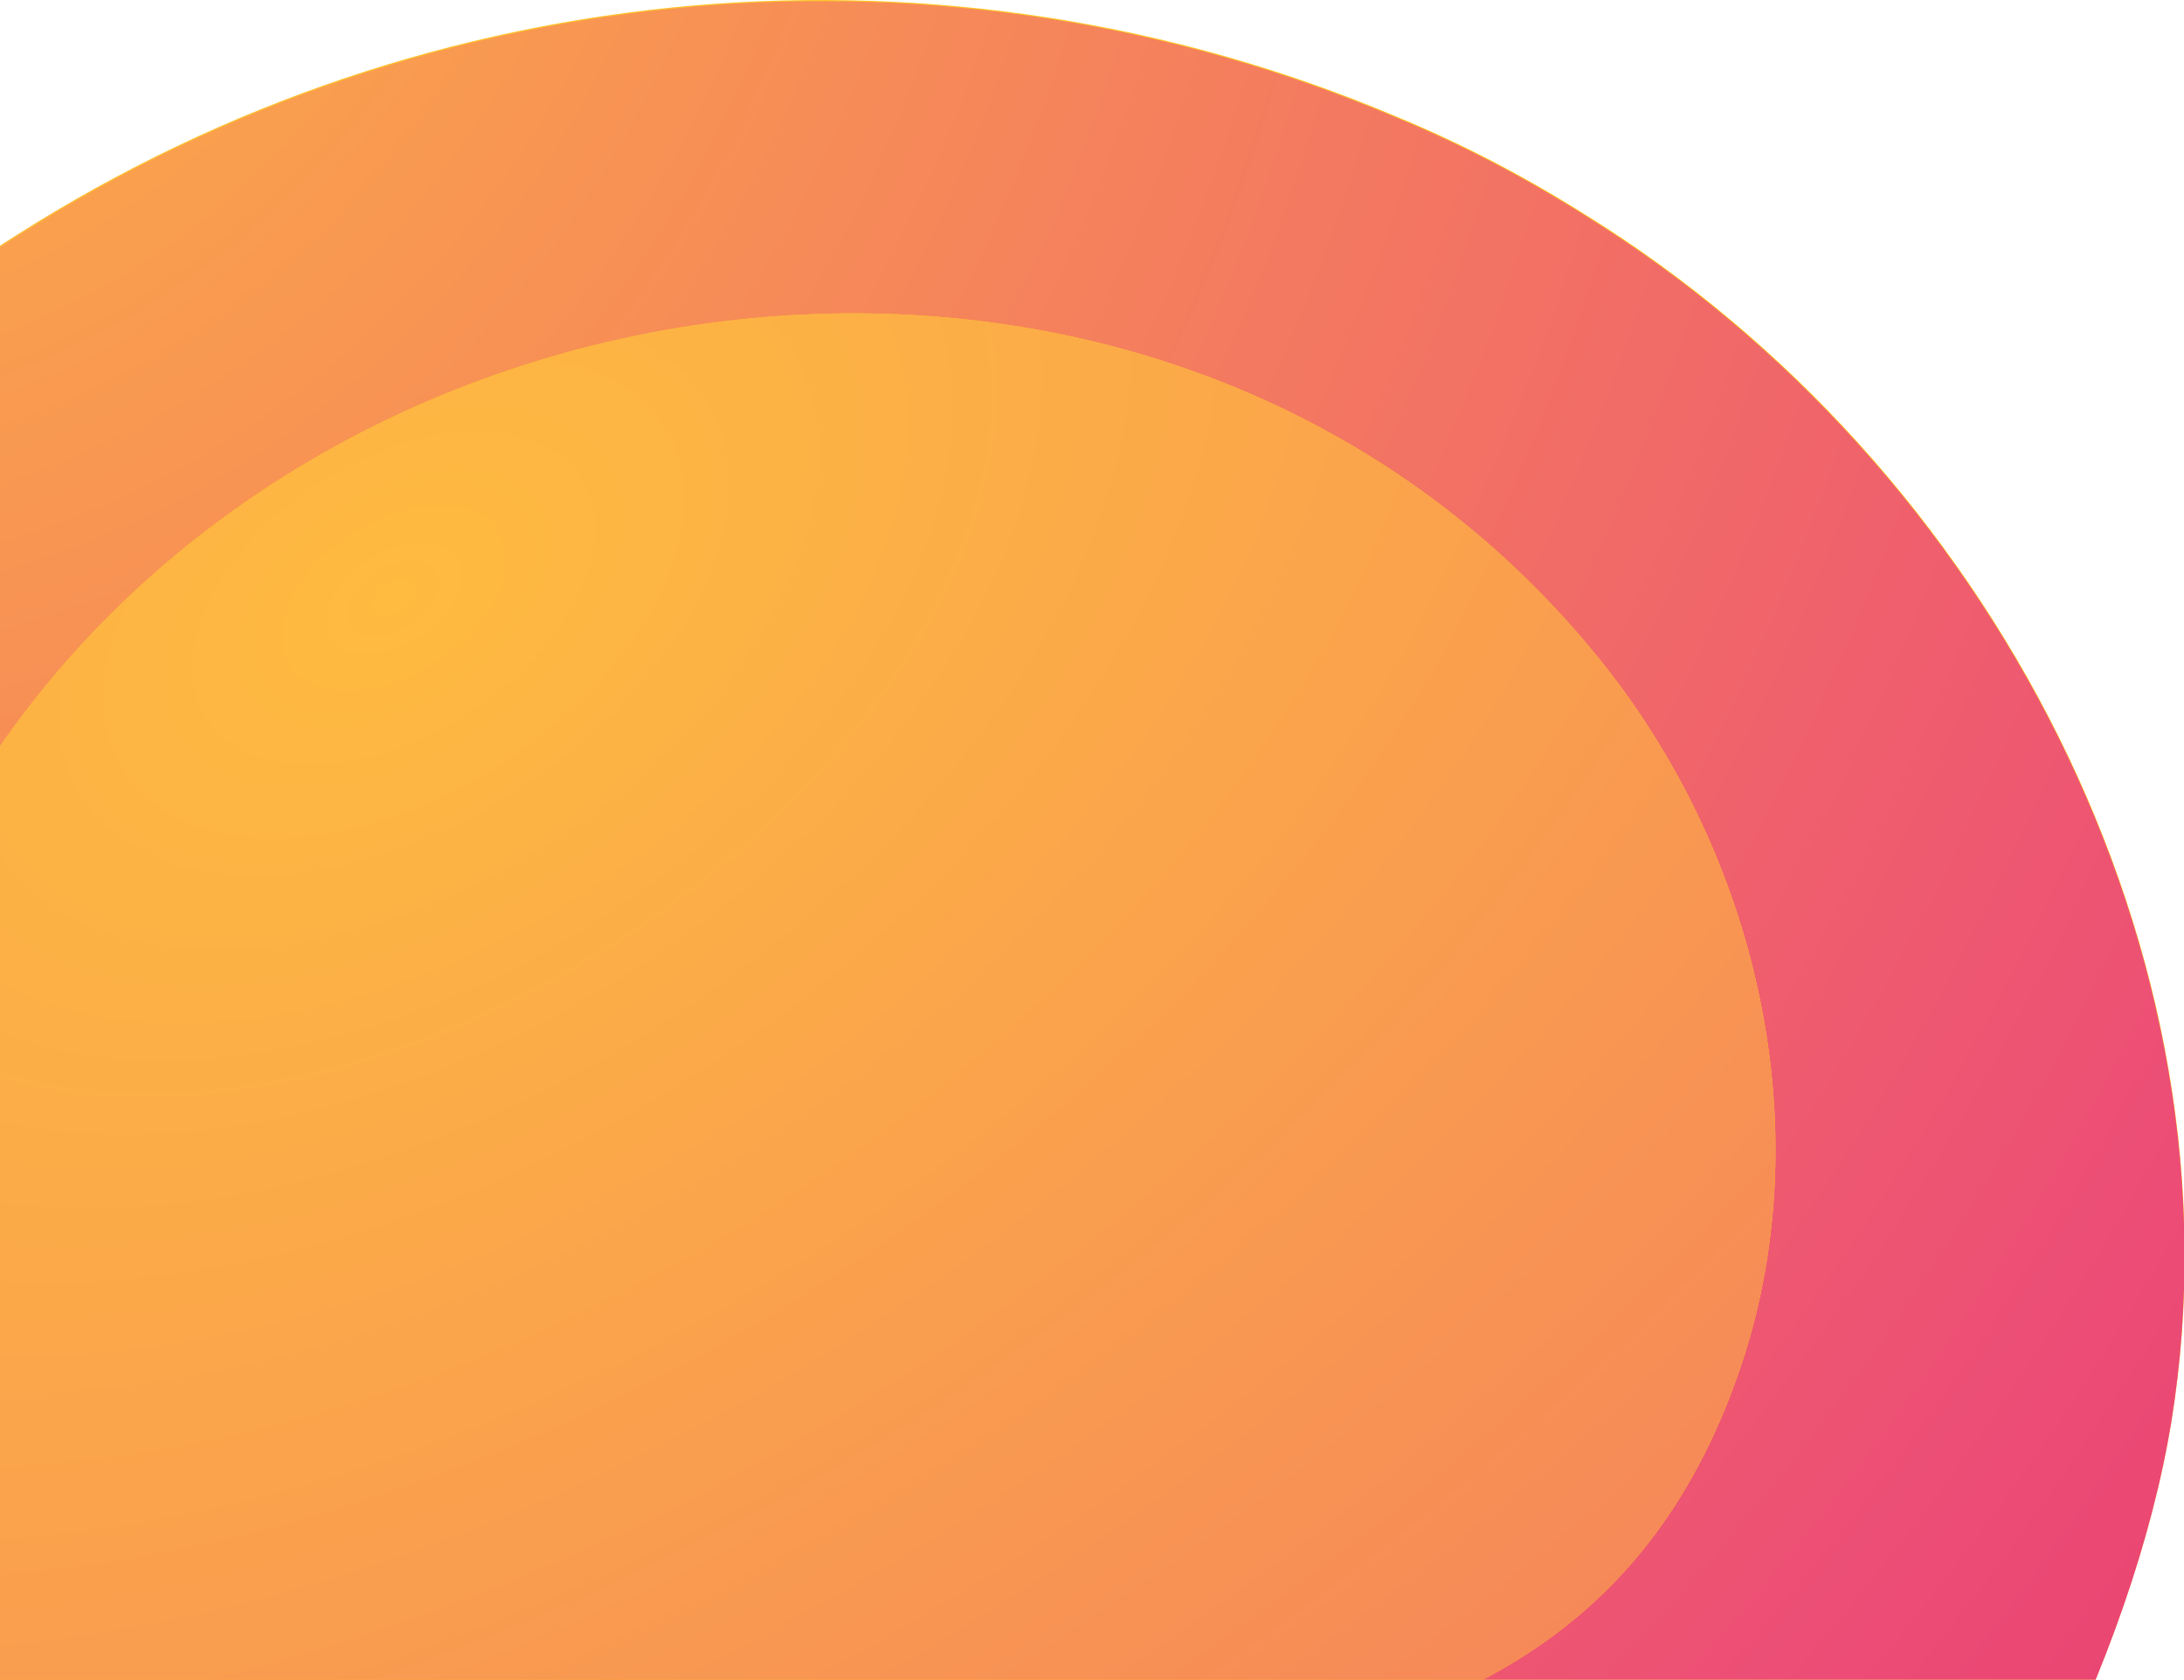 <svg width="511" height="393" fill="none" xmlns="http://www.w3.org/2000/svg"><g clip-path="url(#a)"><path d="M326.799 27.298c15.432 6.37 30.006 14.015 44.152 22.933 94.732 58.606 154.744 172.844 137.169 281.987-18.004 110.841-136.312 268.396-253.334 291.329-38.151 7.644-77.158-2.973-114.451-14.439C77.752 589.997 19.026 558.996-42.7 541.159c-24.004-6.795-50.152-8.493-73.3.85-40.293 16.137-50.152 50.961-67.298 86.209-19.29 39.92-51.867 73.47-91.303 94.279-81.016 42.468-185.607 22.508-260.622-23.357-111.45-67.949-151.314-201.723-114.45-323.181 9.43-31.426 24.433-62.427 49.295-84.511 42.437-38.221 106.306-45.016 162.031-31.001 38.579 9.767 73.728 28.453 107.163 48.838 27.434 16.987 52.725 40.344 86.588 40.344 68.585.425 89.589-87.059 111.45-135.897 28.72-64.551 77.158-121.033 137.17-158.83C100.898-6.675 221.35-17.292 326.798 27.299Z" fill="url(#b)"/><path d="M326.836 27.557c15.424 6.368 29.991 14.011 44.13 22.927 94.688 58.594 154.672 172.809 137.105 281.93-17.995 110.818-136.248 268.342-253.216 291.27-38.132 7.642-77.121-2.972-114.397-14.436-62.554-19.107-121.252-50.102-182.95-67.935-23.992-6.794-50.128-8.492-73.265.849-40.274 16.135-50.129 50.951-67.267 86.192-19.28 39.912-51.843 73.455-91.26 94.26-80.978 42.459-185.521 22.503-260.5-23.353-111.398-67.935-151.244-201.681-114.397-323.114 9.426-31.42 24.422-62.415 49.272-84.494 42.417-38.214 106.256-45.007 161.955-30.995 38.561 9.765 73.694 28.447 107.114 48.828 27.421 16.983 52.699 40.336 86.547 40.336 68.553.424 89.547-87.041 111.398-135.87C-104.188 149.414-55.773 92.944 4.21 55.155c96.831-61.566 217.226-72.18 322.626-27.598Z" fill="url(#c)"/><path d="M-682.68 899.588c-193.751-144.815-80.587-463.749 105.878-561.425 69.87-36.522 151.314-50.537 229.758-40.344 70.728 9.342 159.03 33.124 231.473 5.945 54.867-20.809 80.158-72.195 108.878-118.91C73.037 54.902 274.075 30.696 373.95 153.853c36.864 45.44 51.867 108.717 33.863 164.35-42.436 129.102-184.749 73.894-265.336 143.117-32.149 27.604-40.722 82.812-59.583 119.759-19.29 37.796-42.865 73.894-68.156 108.293-53.153 72.62-117.879 138.87-192.465 190.256C-326.469 982.4-512.504 1012.98-669.82 908.931c-4.287-2.973-8.573-5.946-12.86-9.343Z" fill="url(#d)"/><path d="M-682.68 899.588c-193.751-144.815-80.587-463.749 105.878-561.425 69.87-36.522 151.314-50.537 229.758-40.344 70.728 9.342 159.03 33.124 231.473 5.945 54.867-20.809 80.158-72.195 108.878-118.91C73.037 54.902 274.075 30.696 373.95 153.853c36.864 45.44 51.867 108.717 33.863 164.35-42.436 129.102-184.749 73.894-265.336 143.117-32.149 27.604-40.722 82.812-59.583 119.759-19.29 37.796-42.865 73.894-68.156 108.293-53.153 72.62-117.879 138.87-192.465 190.256C-326.469 982.4-512.504 1012.98-669.82 908.931c-4.287-2.973-8.573-5.946-12.86-9.343Z" fill="url(#e)"/></g><defs><radialGradient id="c" cx="0" cy="0" r="1" gradientUnits="userSpaceOnUse" gradientTransform="rotate(79.626 33.873 -99.875) scale(1313.6 1235.52)"><stop stop-color="#FEBB40"/><stop offset=".558" stop-color="#EC4C76"/><stop offset=".973" stop-color="#D60B52"/></radialGradient><radialGradient id="e" cx="0" cy="0" r="1" gradientUnits="userSpaceOnUse" gradientTransform="rotate(-122.724 83.866 48.367) scale(1401.84 2365.81)"><stop stop-color="#FEBB40"/><stop offset=".558" stop-color="#EC4C76"/><stop offset=".973" stop-color="#D60B52"/></radialGradient><linearGradient id="b" x1="-728.634" y1="760.404" x2="888.396" y2="-131" gradientUnits="userSpaceOnUse"><stop stop-color="#FF9370"/><stop offset="1" stop-color="#FFDF00"/></linearGradient><linearGradient id="d" x1="392.451" y1="-466.926" x2="-635.497" y2="1192.7" gradientUnits="userSpaceOnUse"><stop stop-color="#FFDF00"/><stop offset="1" stop-color="#FF9370"/></linearGradient><clipPath id="a"><path fill="white" d="M0 0h511v393H0z"/></clipPath></defs></svg>